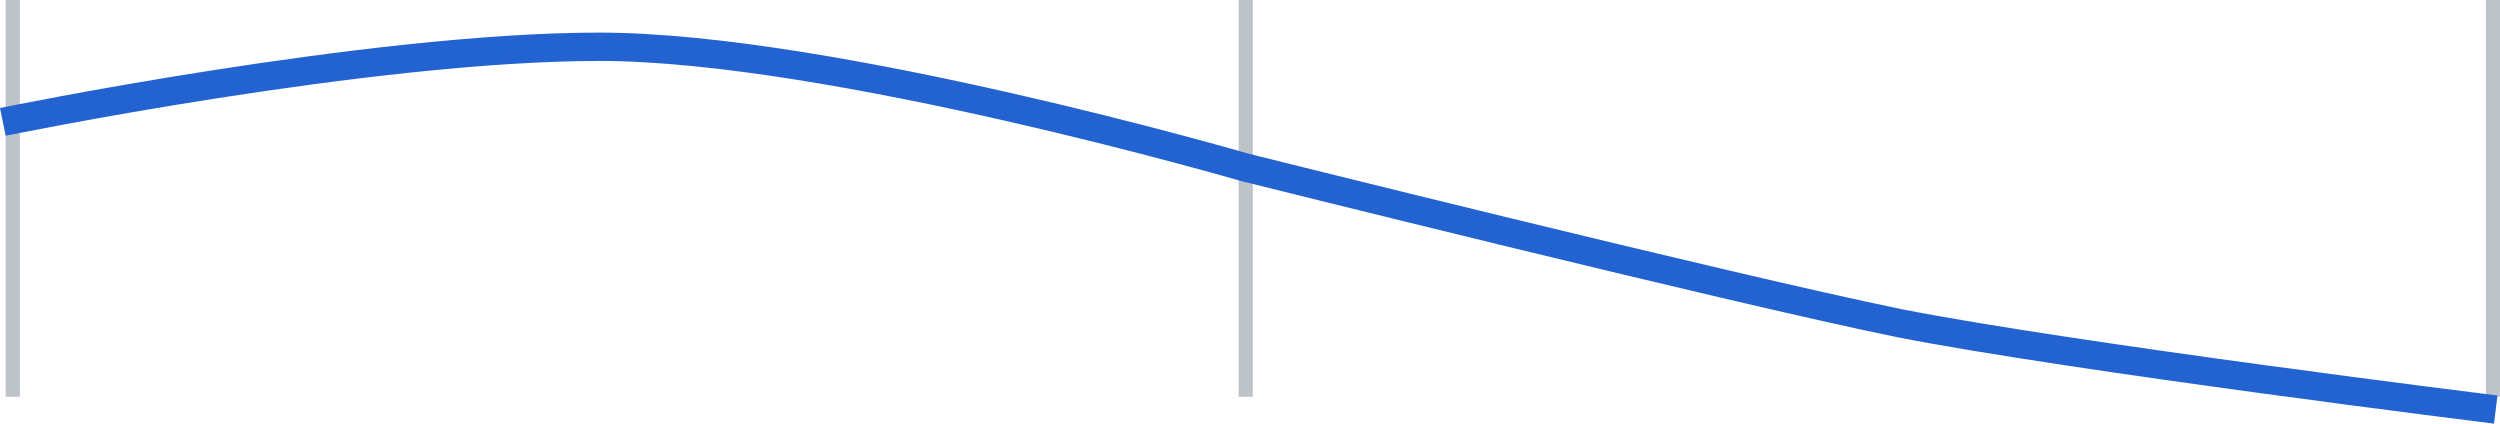 <?xml version="1.0" encoding="utf-8"?>
<!-- Generator: Adobe Illustrator 24.0.3, SVG Export Plug-In . SVG Version: 6.00 Build 0)  -->
<svg version="1.0" id="Слой_1" xmlns="http://www.w3.org/2000/svg" xmlns:xlink="http://www.w3.org/1999/xlink" x="0px" y="0px"
	 viewBox="0 0 176.4 29.9" style="enable-background:new 0 0 176.4 29.9;" xml:space="preserve">
<line style="opacity:0.5;fill:none;stroke:#7C8994;enable-background:new    ;" x1="0.9" y1="28" x2="0.9" y2="0"/>
<line style="opacity:0.5;fill:none;stroke:#7C8994;enable-background:new    ;" x1="87.9" y1="28" x2="87.9" y2="0"/>
<line style="opacity:0.5;fill:none;stroke:#7C8994;enable-background:new    ;" x1="175.9" y1="28" x2="175.9" y2="0"/>
<path style="fill:none;stroke:#2363D1;stroke-width:2;" d="M0.2,8.6c0,0,25.8-5.3,42.1-5.3c16.3,0,45.5,8.5,45.5,8.5s34,8.5,46.2,11
	c12.2,2.4,42.1,6.1,42.1,6.1"/>
</svg>
